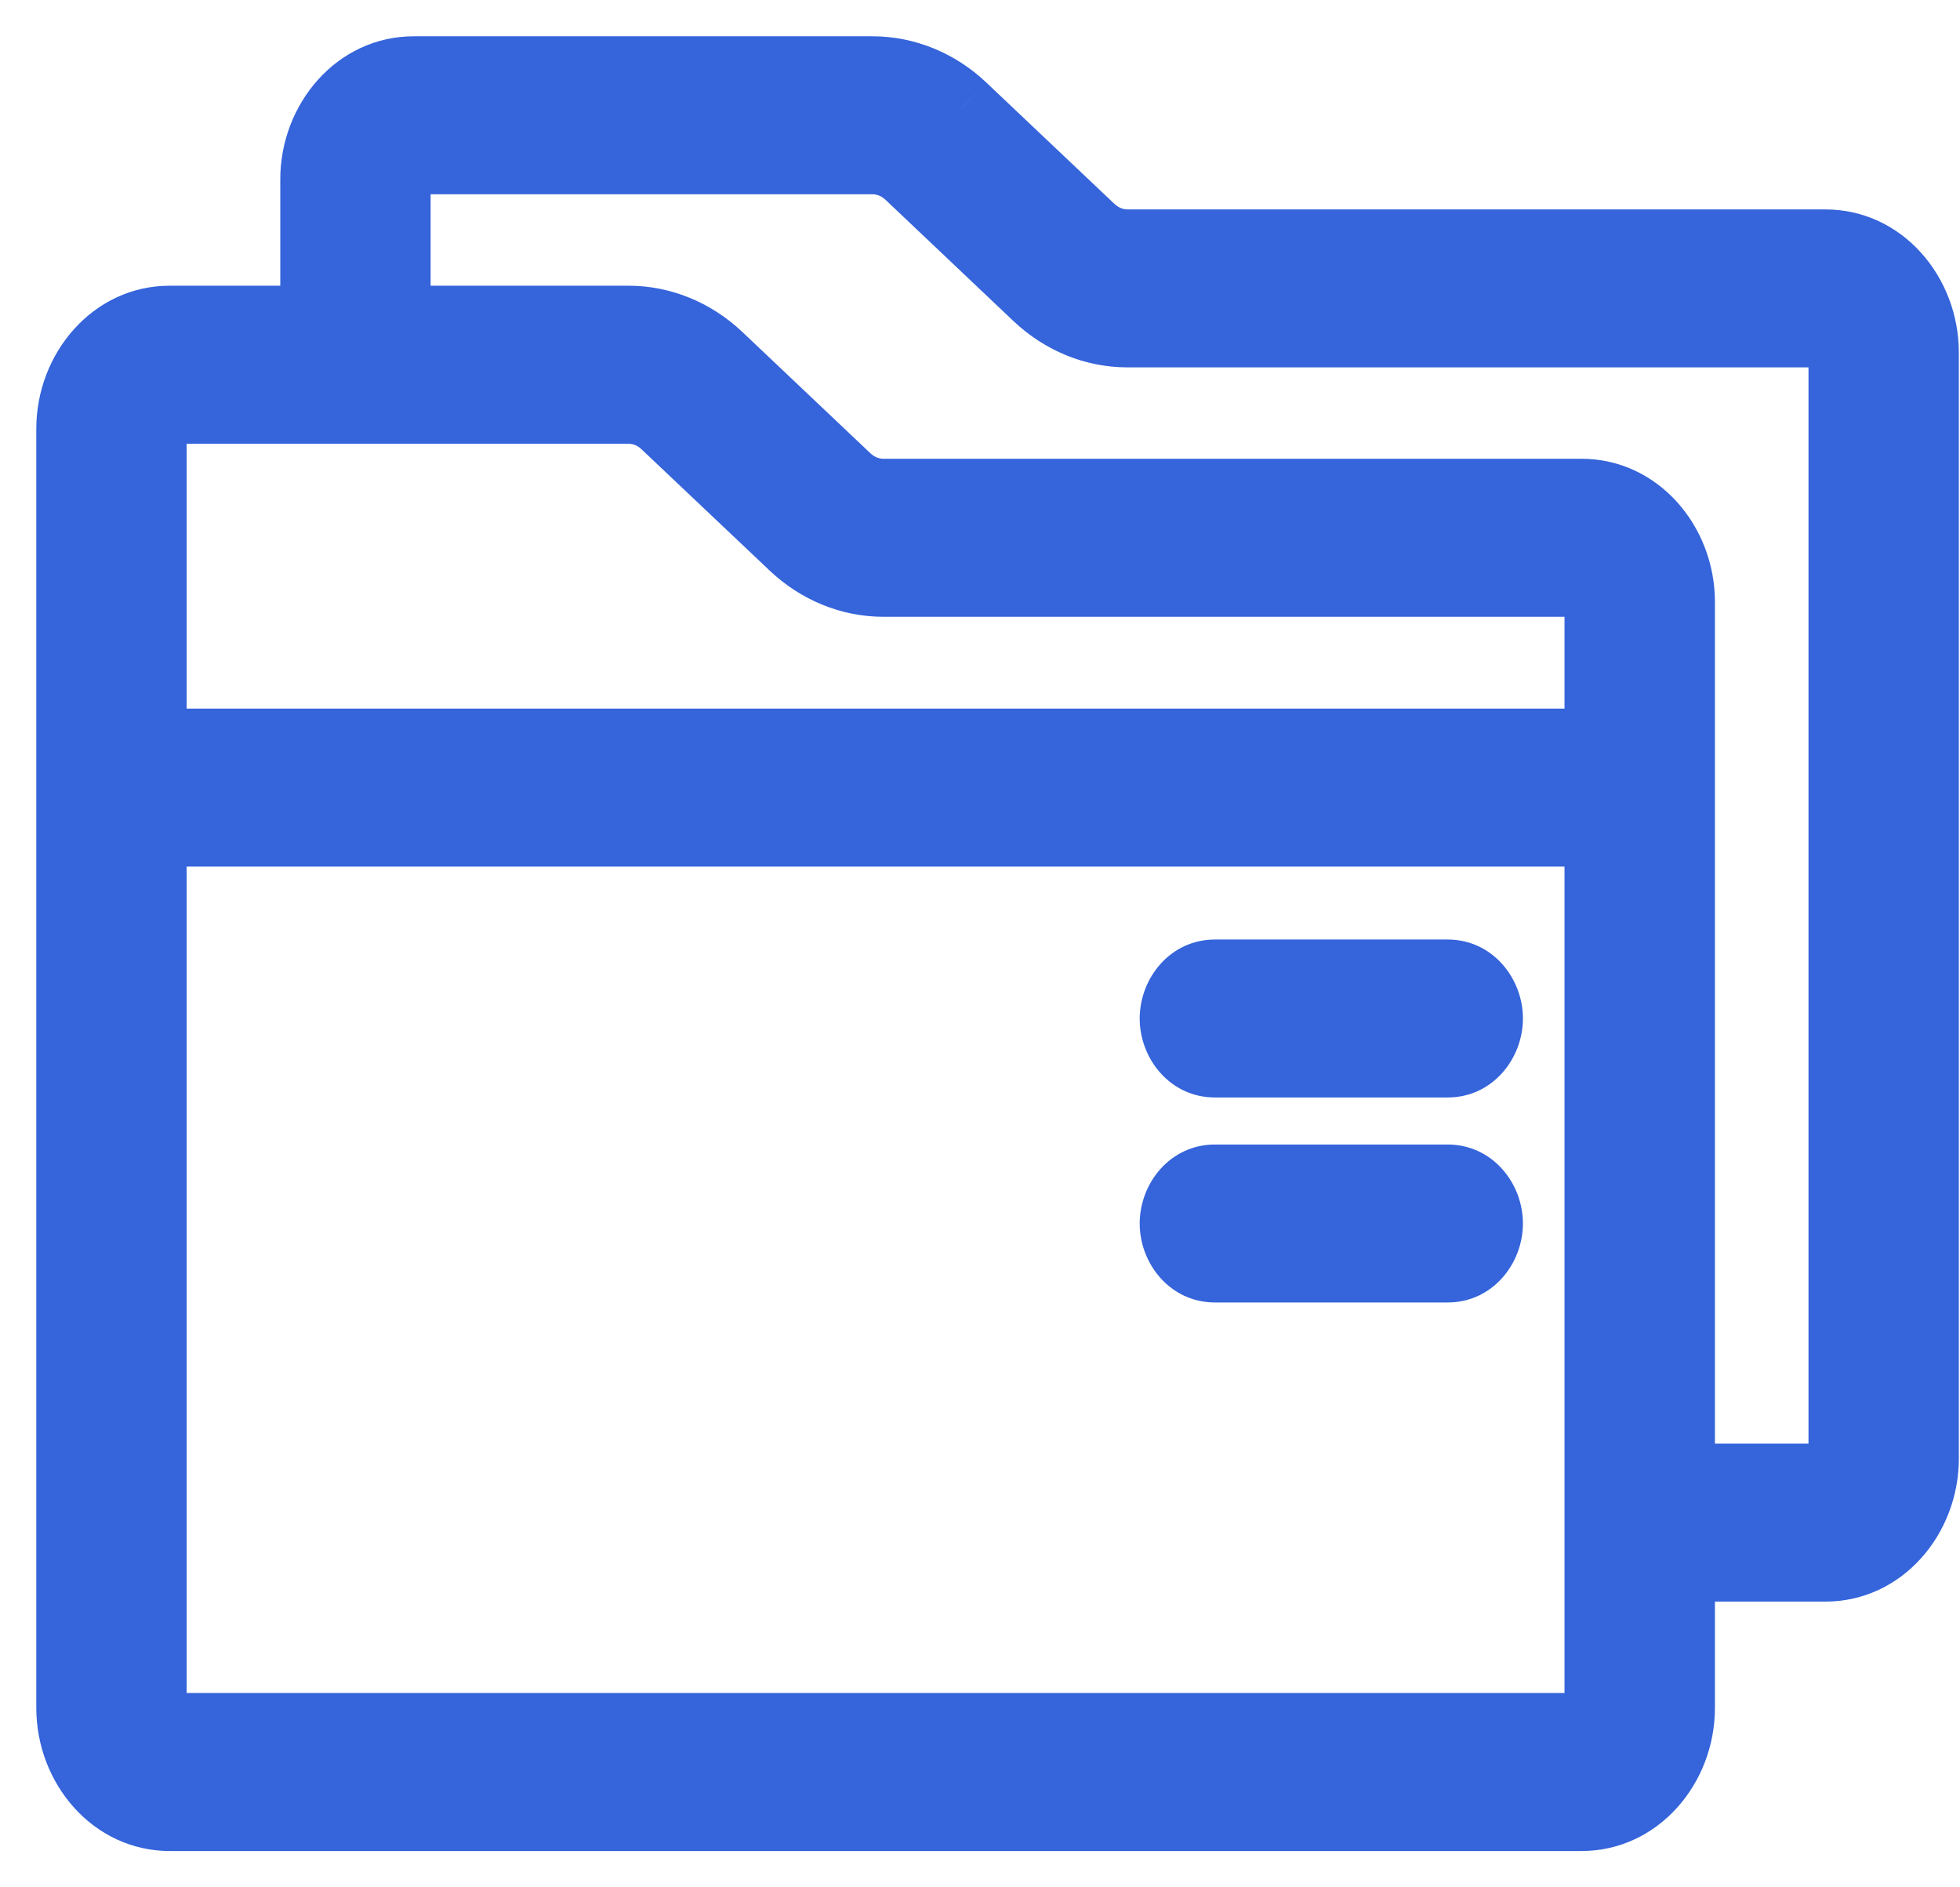 <svg width="27" height="26" viewBox="0 0 27 26" version="1.1" xmlns="http://www.w3.org/2000/svg" xmlns:xlink="http://www.w3.org/1999/xlink">
<title>folder-1</title>
<desc>Created using Figma</desc>
<g id="Canvas" transform="translate(-18556 -406)">
<g id="folder-1">
<g id="Group">
<g id="Group">
<g id="Vector">
<use xlink:href="#path0_fill" transform="translate(18557 407)" fill="#3564DB"/>
<use xlink:href="#path1_stroke" transform="translate(18557 407)" fill="#3564DB"/>
</g>
</g>
</g>
<g id="Group">
<g id="Group">
<g id="Vector">
<use xlink:href="#path2_fill" transform="translate(18572.2 419.443)" fill="#3564DB"/>
<use xlink:href="#path3_stroke" transform="translate(18572.2 419.443)" fill="#3564DB"/>
</g>
</g>
</g>
<g id="Group">
<g id="Group">
<g id="Vector">
<use xlink:href="#path4_fill" transform="translate(18572.2 422.267)" fill="#3564DB"/>
<use xlink:href="#path5_stroke" transform="translate(18572.2 422.267)" fill="#3564DB"/>
</g>
</g>
</g>
</g>
</g>
<defs>
<path id="path0_fill" d="M 24.145 2.385L 14.531 2.385C 14.339 2.385 14.152 2.309 14.007 2.17L 12.243 0.5C 11.902 0.177 11.467 -5.33821e-08 11.019 -5.33821e-08L 4.7 -5.33821e-08C 3.961 -5.33821e-08 3.361 0.66 3.361 1.471L 3.361 3.436L 1.339 3.436C 0.601 3.436 0 4.096 0 4.907L 0 22.529C 0 23.34 0.601 24 1.339 24L 20.785 24C 21.523 24 22.124 23.34 22.124 22.529L 22.124 20.564L 24.145 20.564C 24.884 20.564 25.484 19.905 25.484 19.094L 25.484 3.855C 25.484 3.044 24.884 2.385 24.145 2.385ZM 21.052 22.529C 21.052 22.692 20.932 22.823 20.785 22.823L 1.339 22.823C 1.191 22.823 1.071 22.692 1.071 22.529L 1.071 10.438L 21.052 10.438L 21.052 22.529L 21.052 22.529ZM 21.052 9.262L 1.071 9.262L 1.071 4.907C 1.071 4.745 1.191 4.613 1.339 4.613L 7.658 4.613C 7.85 4.613 8.036 4.689 8.182 4.827L 9.946 6.497C 10.286 6.82 10.721 6.997 11.17 6.997L 20.785 6.997C 20.932 6.997 21.052 7.129 21.052 7.291L 21.052 9.262ZM 24.413 19.094C 24.413 19.256 24.293 19.388 24.145 19.388L 22.124 19.388L 22.124 7.291C 22.124 6.48 21.523 5.82 20.785 5.82L 11.17 5.82C 10.978 5.82 10.791 5.744 10.646 5.606L 8.882 3.936C 8.542 3.614 8.107 3.436 7.658 3.436L 4.432 3.436L 4.432 1.471C 4.432 1.308 4.552 1.176 4.7 1.176L 11.019 1.176C 11.211 1.176 11.398 1.253 11.543 1.391L 13.307 3.062C 13.648 3.384 14.082 3.561 14.531 3.561L 24.145 3.561C 24.293 3.561 24.413 3.693 24.413 3.855L 24.413 19.094L 24.413 19.094Z"/>
<path id="path1_stroke" d="M 14.007 2.17L 13.663 2.533L 13.663 2.534L 14.007 2.17ZM 12.243 0.5L 12.587 0.137L 12.586 0.136L 12.243 0.5ZM 3.361 3.436L 3.361 3.936L 3.861 3.936L 3.861 3.436L 3.361 3.436ZM 1.339 3.436L 1.339 2.936L 1.339 3.436ZM 22.124 20.564L 22.124 20.064L 21.624 20.064L 21.624 20.564L 22.124 20.564ZM 21.052 22.529L 21.552 22.529L 21.552 22.029L 21.052 22.029L 21.052 22.529ZM 1.071 10.438L 1.071 9.938L 0.571 9.938L 0.571 10.438L 1.071 10.438ZM 21.052 10.438L 21.552 10.438L 21.552 9.938L 21.052 9.938L 21.052 10.438ZM 21.052 22.529L 20.552 22.529L 20.552 23.029L 21.052 23.029L 21.052 22.529ZM 21.052 9.262L 21.052 9.762L 21.552 9.762L 21.552 9.262L 21.052 9.262ZM 1.071 9.262L 0.571 9.262L 0.571 9.762L 1.071 9.762L 1.071 9.262ZM 8.182 4.827L 7.838 5.19L 7.838 5.19L 8.182 4.827ZM 9.946 6.497L 9.602 6.86L 9.602 6.86L 9.946 6.497ZM 24.413 19.094L 24.413 18.594L 23.913 18.594L 23.913 19.094L 24.413 19.094ZM 22.124 19.388L 21.624 19.388L 21.624 19.888L 22.124 19.888L 22.124 19.388ZM 10.646 5.606L 10.989 5.243L 10.989 5.243L 10.646 5.606ZM 8.882 3.936L 8.538 4.299L 8.538 4.299L 8.882 3.936ZM 4.432 3.436L 3.932 3.436L 3.932 3.936L 4.432 3.936L 4.432 3.436ZM 11.543 1.391L 11.887 1.028L 11.887 1.027L 11.543 1.391ZM 13.307 3.062L 12.963 3.425L 12.963 3.425L 13.307 3.062ZM 24.413 19.094L 24.413 19.594L 24.913 19.594L 24.913 19.094L 24.413 19.094ZM 24.145 1.885L 14.531 1.885L 14.531 2.885L 24.145 2.885L 24.145 1.885ZM 14.531 1.885C 14.473 1.885 14.408 1.862 14.35 1.807L 13.663 2.534C 13.897 2.755 14.205 2.885 14.531 2.885L 14.531 1.885ZM 14.35 1.807L 12.587 0.137L 11.899 0.863L 13.663 2.533L 14.35 1.807ZM 12.586 0.136C 12.158 -0.269 11.601 -0.5 11.019 -0.5L 11.019 0.5C 11.334 0.5 11.647 0.624 11.899 0.863L 12.586 0.136ZM 11.019 -0.5L 4.7 -0.5L 4.7 0.5L 11.019 0.5L 11.019 -0.5ZM 4.7 -0.5C 3.642 -0.5 2.861 0.429 2.861 1.471L 3.861 1.471C 3.861 0.891 4.281 0.5 4.7 0.5L 4.7 -0.5ZM 2.861 1.471L 2.861 3.436L 3.861 3.436L 3.861 1.471L 2.861 1.471ZM 3.361 2.936L 1.339 2.936L 1.339 3.936L 3.361 3.936L 3.361 2.936ZM 1.339 2.936C 0.282 2.936 -0.5 3.865 -0.5 4.907L 0.5 4.907C 0.5 4.327 0.92 3.936 1.339 3.936L 1.339 2.936ZM -0.5 4.907L -0.5 22.529L 0.5 22.529L 0.5 4.907L -0.5 4.907ZM -0.5 22.529C -0.5 23.571 0.282 24.5 1.339 24.5L 1.339 23.5C 0.92 23.5 0.5 23.109 0.5 22.529L -0.5 22.529ZM 1.339 24.5L 20.785 24.5L 20.785 23.5L 1.339 23.5L 1.339 24.5ZM 20.785 24.5C 21.842 24.5 22.624 23.571 22.624 22.529L 21.624 22.529C 21.624 23.109 21.204 23.5 20.785 23.5L 20.785 24.5ZM 22.624 22.529L 22.624 20.564L 21.624 20.564L 21.624 22.529L 22.624 22.529ZM 22.124 21.064L 24.145 21.064L 24.145 20.064L 22.124 20.064L 22.124 21.064ZM 24.145 21.064C 25.203 21.064 25.984 20.136 25.984 19.094L 24.984 19.094C 24.984 19.674 24.564 20.064 24.145 20.064L 24.145 21.064ZM 25.984 19.094L 25.984 3.855L 24.984 3.855L 24.984 19.094L 25.984 19.094ZM 25.984 3.855C 25.984 2.813 25.203 1.885 24.145 1.885L 24.145 2.885C 24.564 2.885 24.984 3.275 24.984 3.855L 25.984 3.855ZM 20.552 22.529C 20.552 22.461 20.613 22.323 20.785 22.323L 20.785 23.323C 21.251 23.323 21.552 22.923 21.552 22.529L 20.552 22.529ZM 20.785 22.323L 1.339 22.323L 1.339 23.323L 20.785 23.323L 20.785 22.323ZM 1.339 22.323C 1.511 22.323 1.571 22.461 1.571 22.529L 0.571 22.529C 0.571 22.923 0.872 23.323 1.339 23.323L 1.339 22.323ZM 1.571 22.529L 1.571 10.438L 0.571 10.438L 0.571 22.529L 1.571 22.529ZM 1.071 10.938L 21.052 10.938L 21.052 9.938L 1.071 9.938L 1.071 10.938ZM 20.552 10.438L 20.552 22.529L 21.552 22.529L 21.552 10.438L 20.552 10.438ZM 21.052 23.029L 21.052 23.029L 21.052 22.029L 21.052 22.029L 21.052 23.029ZM 21.052 8.762L 1.071 8.762L 1.071 9.762L 21.052 9.762L 21.052 8.762ZM 1.571 9.262L 1.571 4.907L 0.571 4.907L 0.571 9.262L 1.571 9.262ZM 1.571 4.907C 1.571 4.976 1.511 5.113 1.339 5.113L 1.339 4.113C 0.872 4.113 0.571 4.514 0.571 4.907L 1.571 4.907ZM 1.339 5.113L 7.658 5.113L 7.658 4.113L 1.339 4.113L 1.339 5.113ZM 7.658 5.113C 7.716 5.113 7.781 5.135 7.838 5.19L 8.526 4.464C 8.292 4.242 7.984 4.113 7.658 4.113L 7.658 5.113ZM 7.838 5.19L 9.602 6.86L 10.29 6.134L 8.526 4.464L 7.838 5.19ZM 9.602 6.86C 10.031 7.266 10.587 7.497 11.17 7.497L 11.17 6.497C 10.855 6.497 10.542 6.373 10.29 6.134L 9.602 6.86ZM 11.17 7.497L 20.785 7.497L 20.785 6.497L 11.17 6.497L 11.17 7.497ZM 20.785 7.497C 20.613 7.497 20.552 7.36 20.552 7.291L 21.552 7.291C 21.552 6.898 21.251 6.497 20.785 6.497L 20.785 7.497ZM 20.552 7.291L 20.552 9.262L 21.552 9.262L 21.552 7.291L 20.552 7.291ZM 23.913 19.094C 23.913 19.025 23.974 18.888 24.145 18.888L 24.145 19.888C 24.612 19.888 24.913 19.487 24.913 19.094L 23.913 19.094ZM 24.145 18.888L 22.124 18.888L 22.124 19.888L 24.145 19.888L 24.145 18.888ZM 22.624 19.388L 22.624 7.291L 21.624 7.291L 21.624 19.388L 22.624 19.388ZM 22.624 7.291C 22.624 6.249 21.842 5.32 20.785 5.32L 20.785 6.32C 21.204 6.32 21.624 6.711 21.624 7.291L 22.624 7.291ZM 20.785 5.32L 11.17 5.32L 11.17 6.32L 20.785 6.32L 20.785 5.32ZM 11.17 5.32C 11.111 5.32 11.047 5.298 10.989 5.243L 10.302 5.969C 10.536 6.191 10.844 6.32 11.17 6.32L 11.17 5.32ZM 10.989 5.243L 9.226 3.573L 8.538 4.299L 10.302 5.969L 10.989 5.243ZM 9.226 3.573C 8.797 3.167 8.241 2.936 7.658 2.936L 7.658 3.936C 7.973 3.936 8.286 4.06 8.538 4.299L 9.226 3.573ZM 7.658 2.936L 4.432 2.936L 4.432 3.936L 7.658 3.936L 7.658 2.936ZM 4.932 3.436L 4.932 1.471L 3.932 1.471L 3.932 3.436L 4.932 3.436ZM 4.932 1.471C 4.932 1.539 4.871 1.676 4.7 1.676L 4.7 0.676C 4.233 0.676 3.932 1.077 3.932 1.471L 4.932 1.471ZM 4.7 1.676L 11.019 1.676L 11.019 0.676L 4.7 0.676L 4.7 1.676ZM 11.019 1.676C 11.077 1.676 11.142 1.699 11.2 1.754L 11.887 1.027C 11.653 0.806 11.345 0.676 11.019 0.676L 11.019 1.676ZM 11.2 1.754L 12.963 3.425L 13.651 2.699L 11.887 1.028L 11.2 1.754ZM 12.963 3.425C 13.392 3.83 13.948 4.061 14.531 4.061L 14.531 3.061C 14.216 3.061 13.903 2.937 13.651 2.698L 12.963 3.425ZM 14.531 4.061L 24.145 4.061L 24.145 3.061L 14.531 3.061L 14.531 4.061ZM 24.145 4.061C 23.974 4.061 23.913 3.924 23.913 3.855L 24.913 3.855C 24.913 3.462 24.612 3.061 24.145 3.061L 24.145 4.061ZM 23.913 3.855L 23.913 19.094L 24.913 19.094L 24.913 3.855L 23.913 3.855ZM 24.413 18.594L 24.413 18.594L 24.413 19.594L 24.413 19.594L 24.413 18.594Z"/>
<path id="path2_fill" d="M 3.743 -4.13711e-07L 0.536 -4.13711e-07C 0.24 -4.13711e-07 -5.83292e-07 0.263 -5.83292e-07 0.588C -5.83292e-07 0.913 0.24 1.176 0.536 1.176L 3.743 1.176C 4.039 1.176 4.279 0.913 4.279 0.588C 4.279 0.263 4.039 -4.13711e-07 3.743 -4.13711e-07Z"/>
<path id="path3_stroke" d="M 4.279 0.588L 4.779 0.588L 4.279 0.588ZM 3.743 -0.5L 0.536 -0.5L 0.536 0.5L 3.743 0.5L 3.743 -0.5ZM 0.536 -0.5C -0.079 -0.5 -0.5 0.032 -0.5 0.588L 0.5 0.588C 0.5 0.549 0.514 0.522 0.527 0.509C 0.538 0.496 0.542 0.5 0.536 0.5L 0.536 -0.5ZM -0.5 0.588C -0.5 1.144 -0.079 1.676 0.536 1.676L 0.536 0.676C 0.542 0.676 0.538 0.68 0.527 0.668C 0.514 0.654 0.5 0.627 0.5 0.588L -0.5 0.588ZM 0.536 1.676L 3.743 1.676L 3.743 0.676L 0.536 0.676L 0.536 1.676ZM 3.743 1.676C 4.358 1.676 4.779 1.144 4.779 0.588L 3.779 0.588C 3.779 0.627 3.765 0.654 3.752 0.668C 3.741 0.68 3.737 0.676 3.743 0.676L 3.743 1.676ZM 4.779 0.588C 4.779 0.032 4.358 -0.5 3.743 -0.5L 3.743 0.5C 3.737 0.5 3.741 0.496 3.752 0.509C 3.765 0.522 3.779 0.549 3.779 0.588L 4.779 0.588Z"/>
<path id="path4_fill" d="M 3.743 4.13711e-07L 0.536 4.13711e-07C 0.24 4.13711e-07 -5.83292e-07 0.263 -5.83292e-07 0.588C -5.83292e-07 0.913 0.24 1.176 0.536 1.176L 3.743 1.176C 4.039 1.176 4.279 0.913 4.279 0.588C 4.279 0.263 4.039 4.13711e-07 3.743 4.13711e-07Z"/>
<path id="path5_stroke" d="M 3.743 -0.5L 0.536 -0.5L 0.536 0.5L 3.743 0.5L 3.743 -0.5ZM 0.536 -0.5C -0.079 -0.5 -0.5 0.032 -0.5 0.588L 0.5 0.588C 0.5 0.549 0.514 0.522 0.527 0.509C 0.538 0.496 0.542 0.5 0.536 0.5L 0.536 -0.5ZM -0.5 0.588C -0.5 1.144 -0.079 1.676 0.536 1.676L 0.536 0.676C 0.542 0.676 0.538 0.68 0.527 0.668C 0.514 0.654 0.5 0.627 0.5 0.588L -0.5 0.588ZM 0.536 1.676L 3.743 1.676L 3.743 0.676L 0.536 0.676L 0.536 1.676ZM 3.743 1.676C 4.358 1.676 4.779 1.144 4.779 0.588L 3.779 0.588C 3.779 0.627 3.765 0.654 3.752 0.668C 3.741 0.68 3.737 0.676 3.743 0.676L 3.743 1.676ZM 4.779 0.588C 4.779 0.032 4.358 -0.5 3.743 -0.5L 3.743 0.5C 3.737 0.5 3.741 0.496 3.752 0.509C 3.765 0.522 3.779 0.549 3.779 0.588L 4.779 0.588Z"/>
</defs>
</svg>
